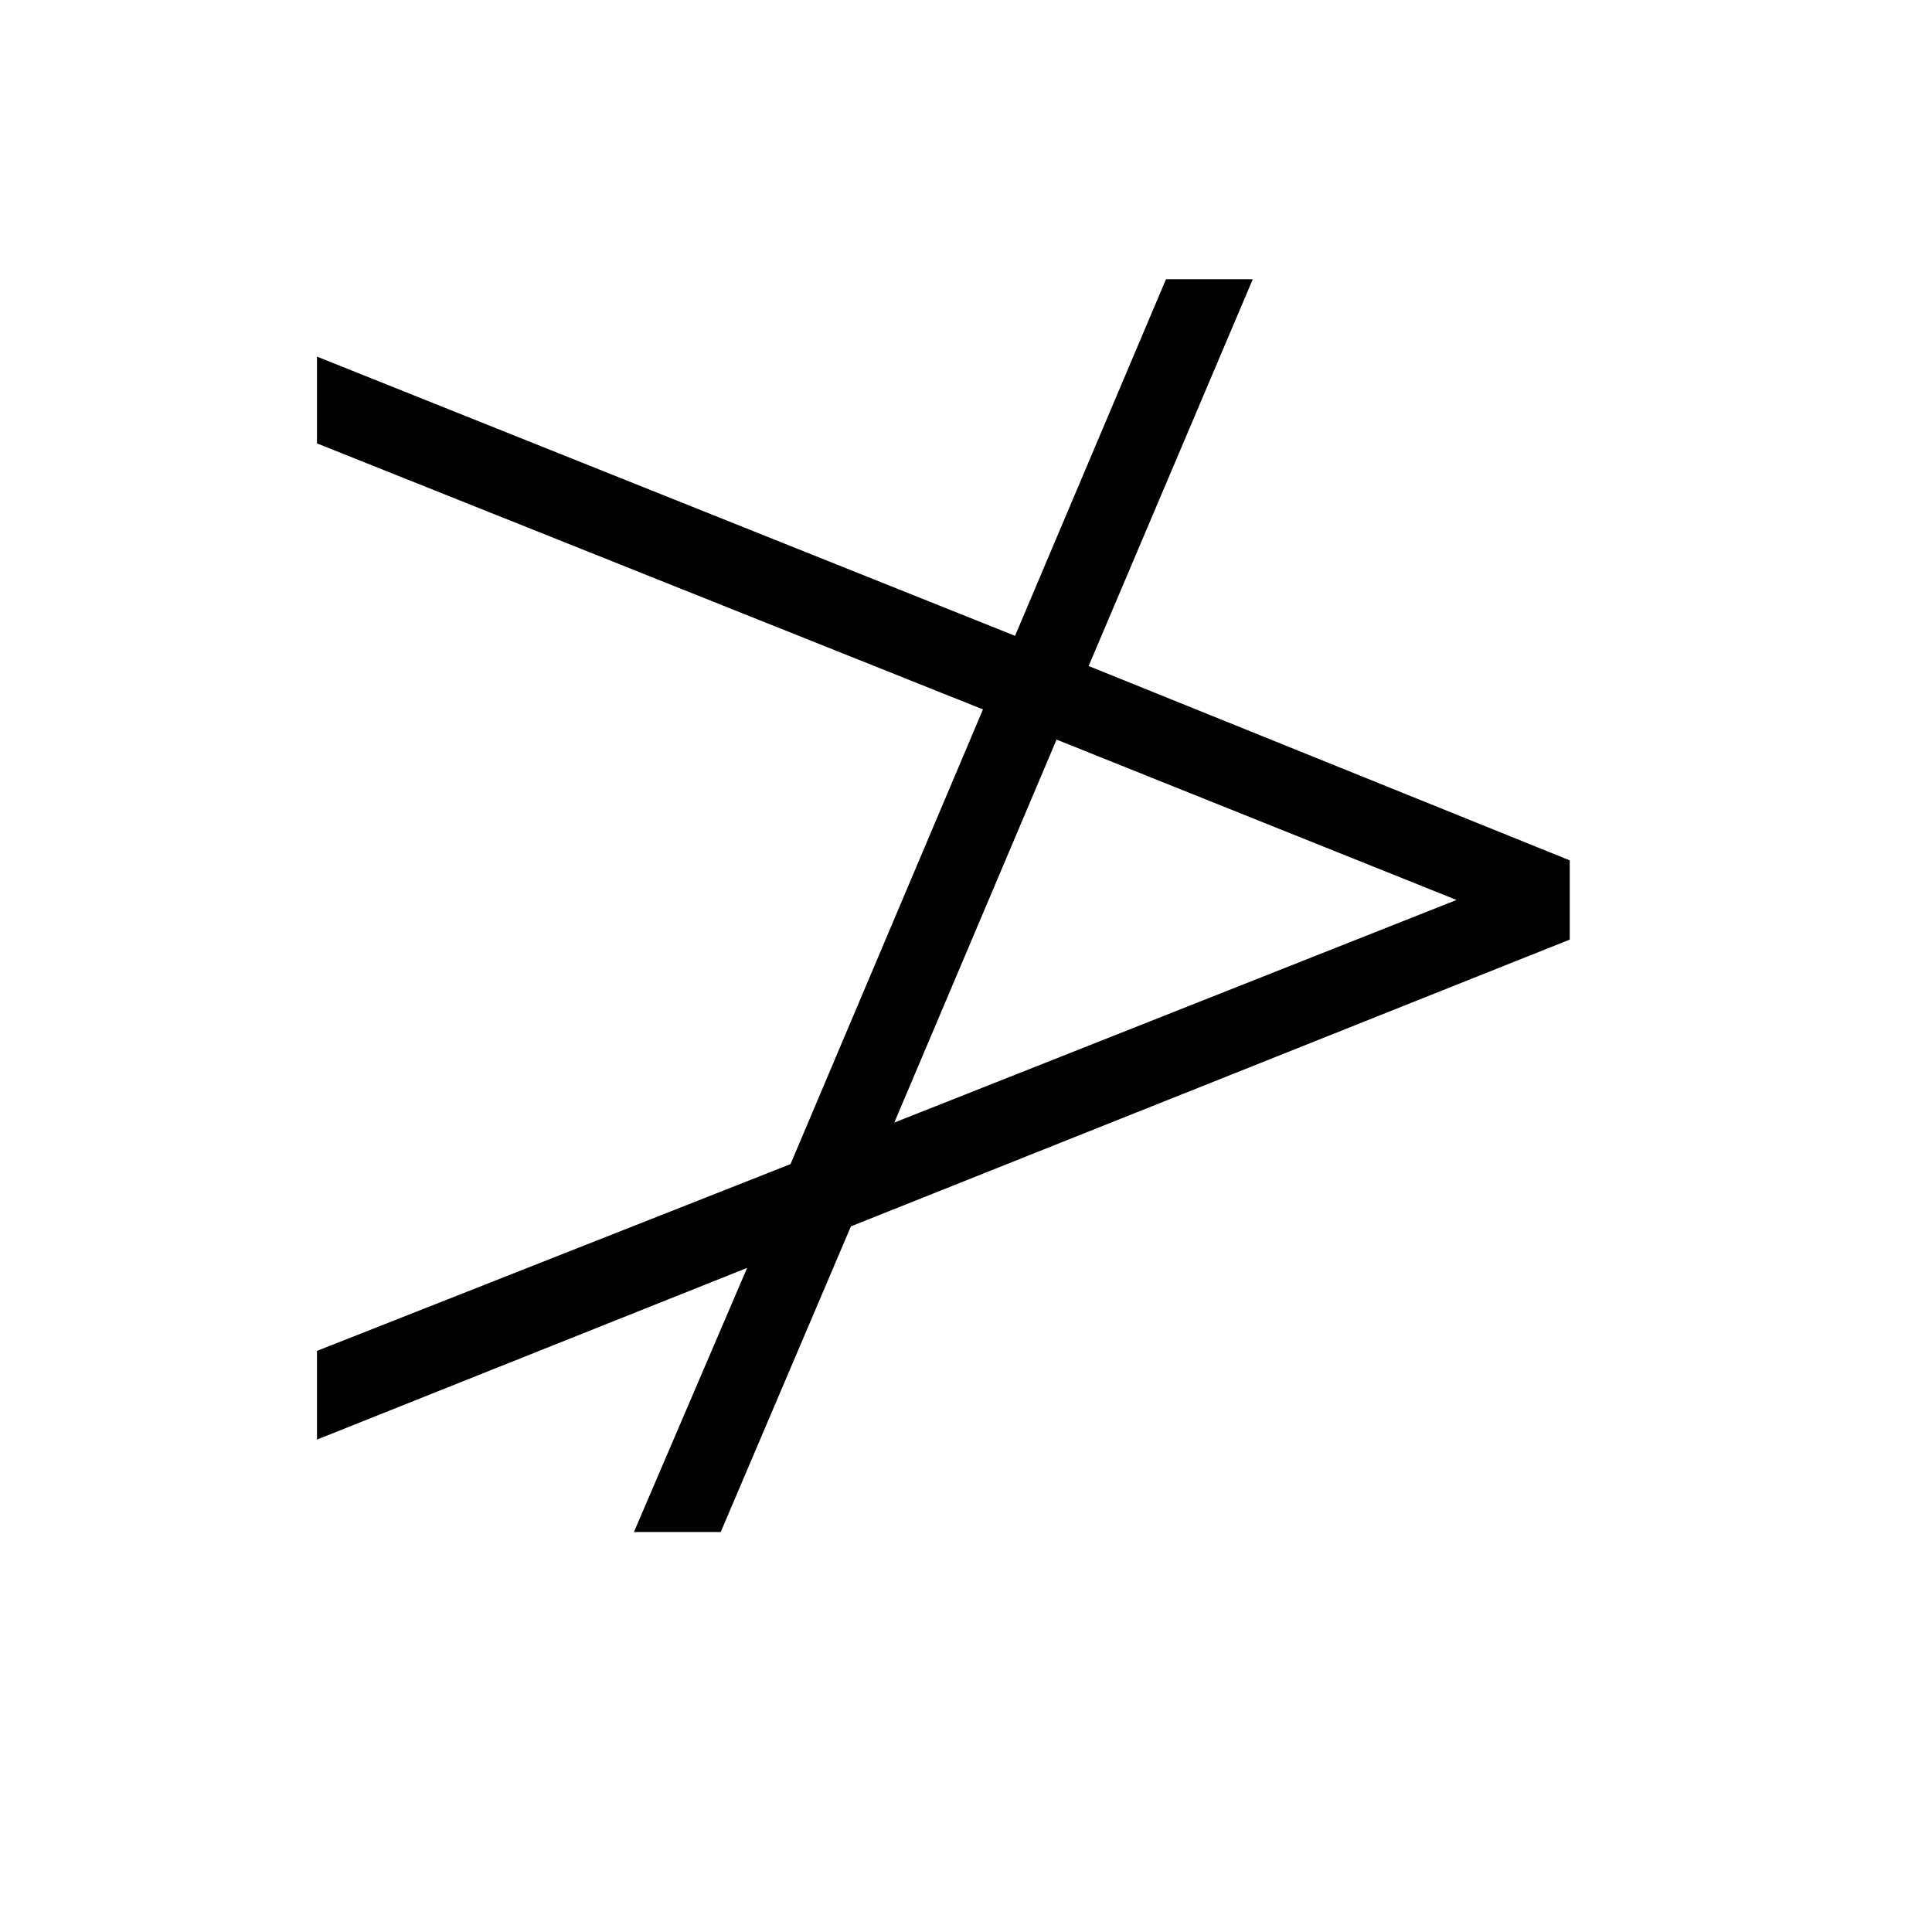 <svg xmlns="http://www.w3.org/2000/svg" viewBox="0 -800 1024 1024">
	<path fill="#000000" d="M560 -408L474 -205L772 -323ZM382 12H336L396 -128L168 -37V-84L419 -183L521 -424L168 -565V-611L538 -463L618 -652H664L577 -447L832 -344V-302L451 -150Z"/>
</svg>
